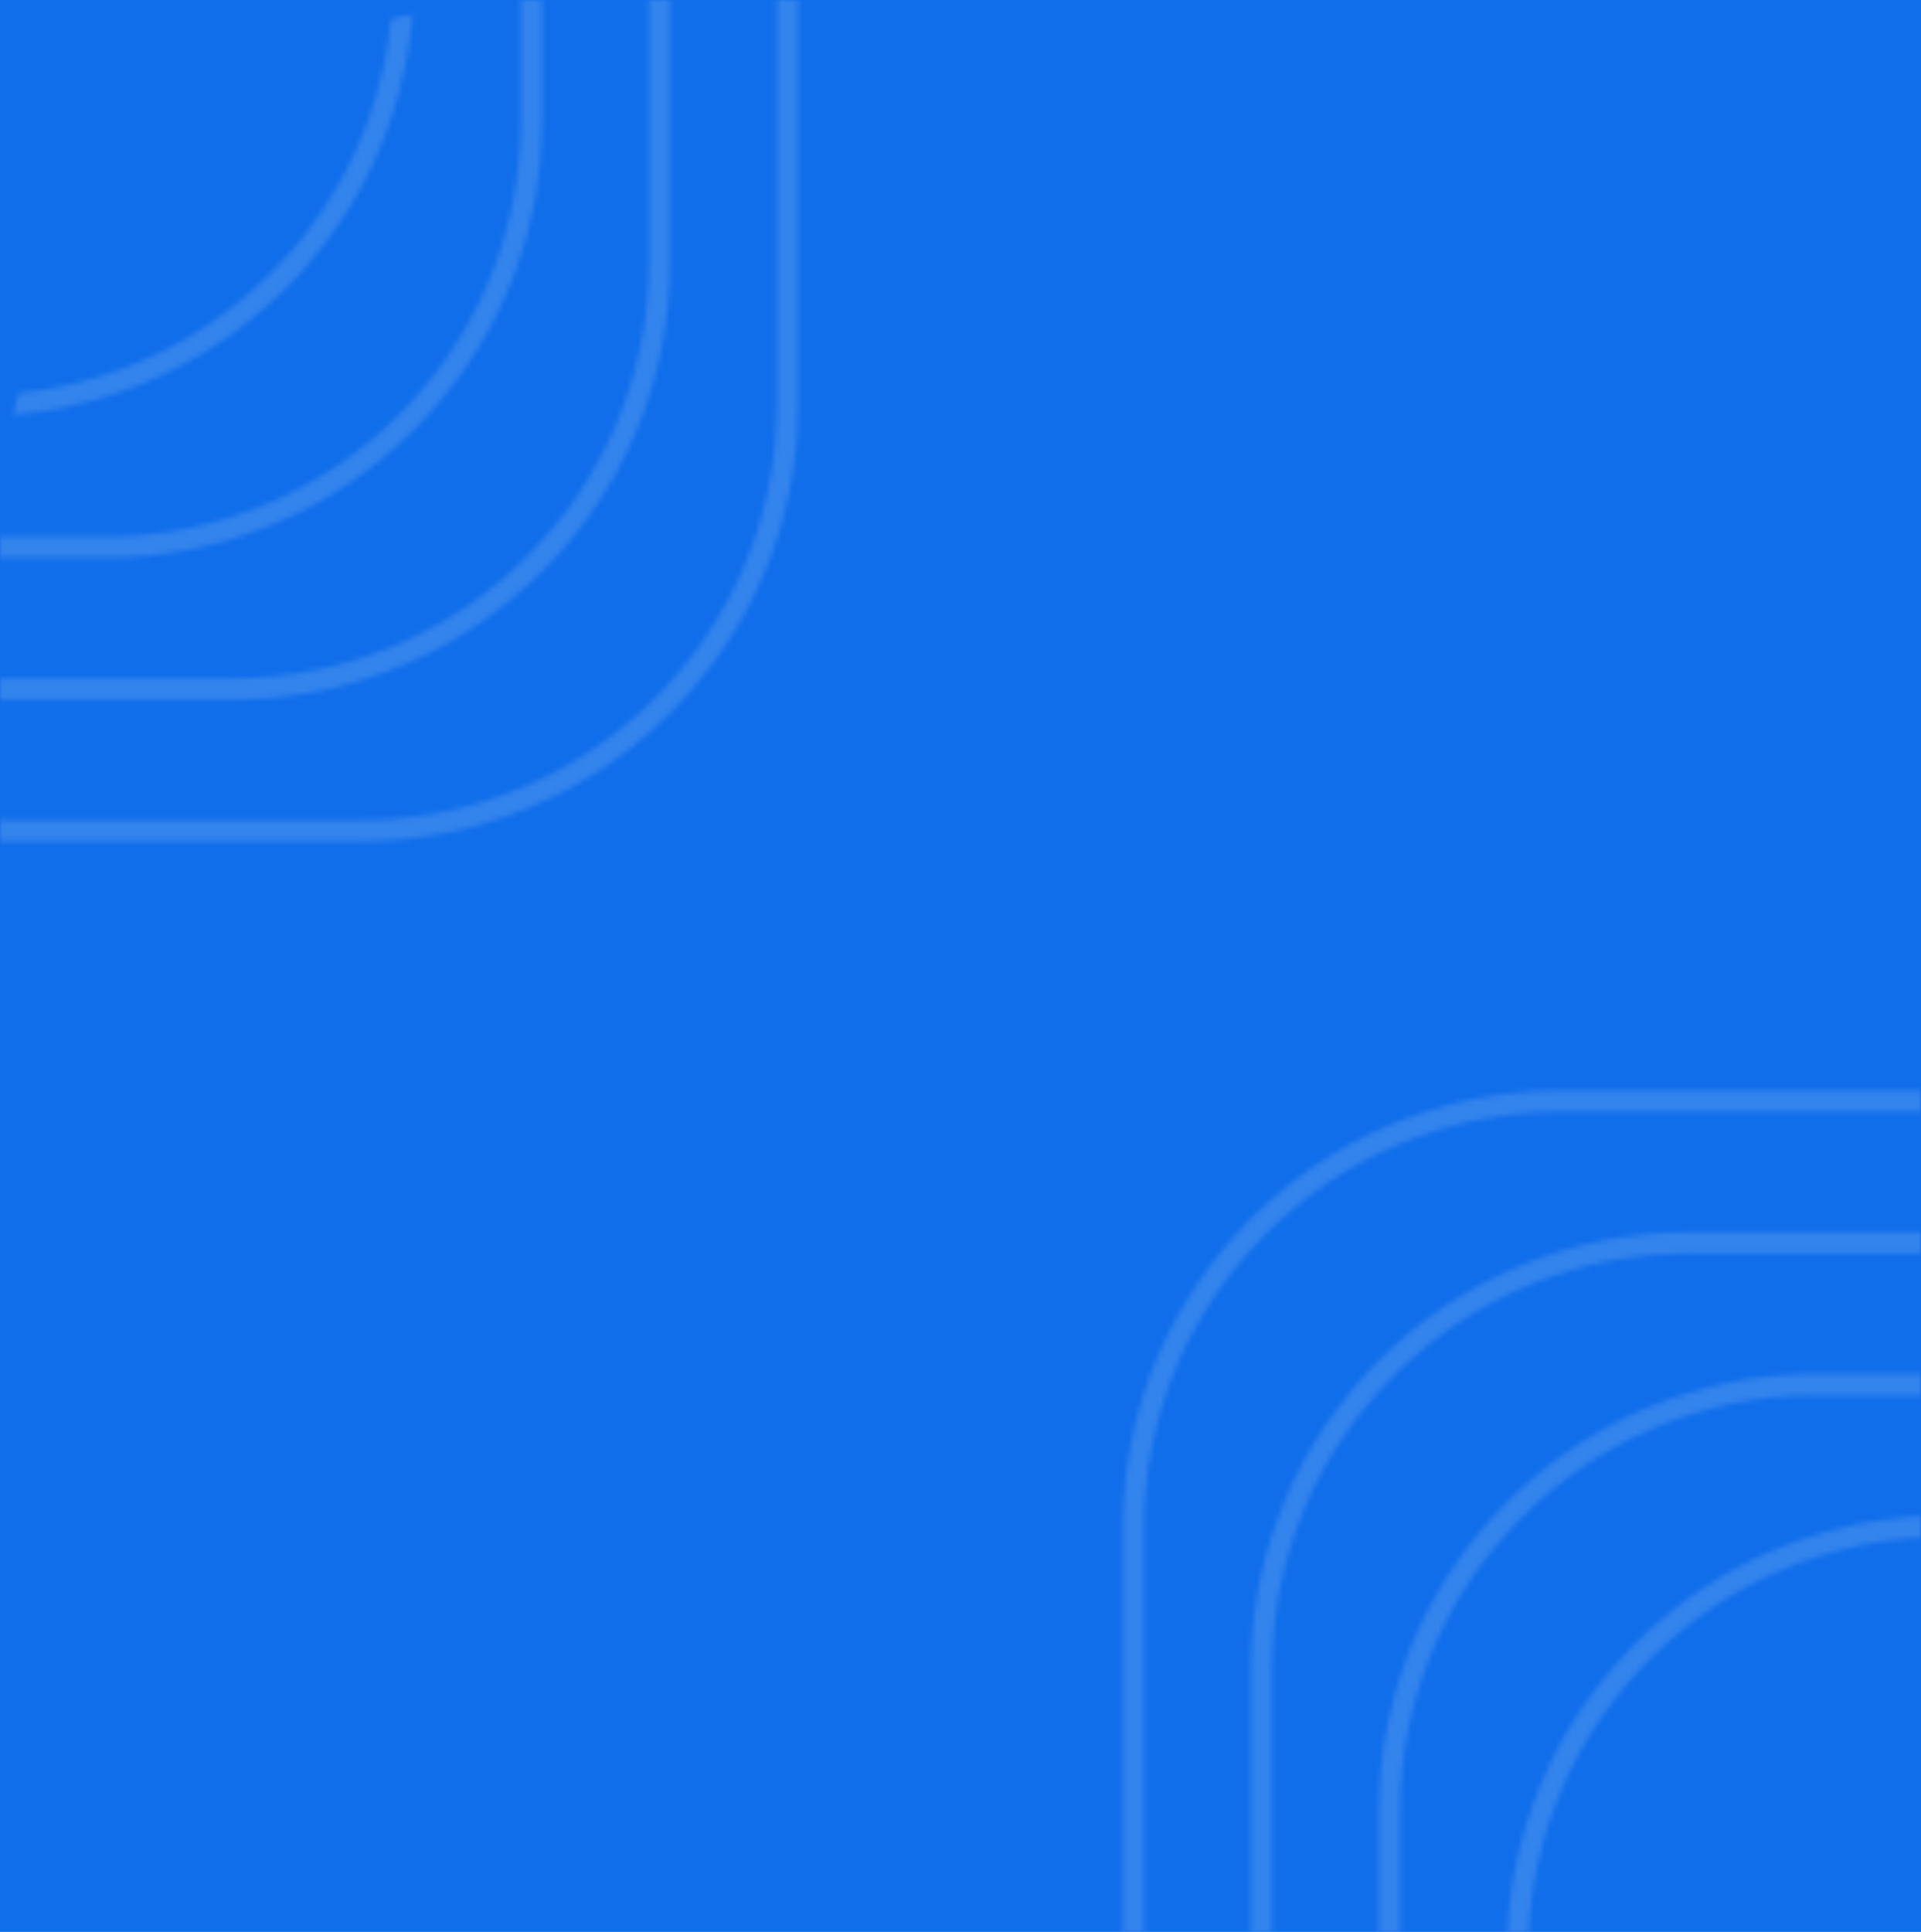 <svg width="360" height="362" viewBox="0 0 360 362" fill="none" xmlns="http://www.w3.org/2000/svg">
<rect width="360" height="362" fill="#106EEA"/>
<mask id="mask0_70_209" style="mask-type:alpha" maskUnits="userSpaceOnUse" x="0" y="0" width="360" height="362">
<mask id="mask1_70_209" style="mask-type:alpha" maskUnits="userSpaceOnUse" x="0" y="0" width="360" height="362">
<path d="M260 0C315.228 0 360 44.772 360 100L360 362L0 362L0 100C0 44.772 44.772 0 100 0L260 0Z" fill="#FED02E"/>
<path d="M358 100L358 360L2 360L2 100C2 45.876 45.876 2 100 2L260 2C314.124 2 358 45.876 358 100Z" stroke="white" stroke-opacity="0.15" stroke-width="4"/>
</mask>
<g mask="url(#mask1_70_209)">
<path d="M507.6 285.98L364.4 285.98C320.217 285.98 284.4 321.797 284.4 365.98V517.66" stroke="white" stroke-opacity="0.15" stroke-width="4"/>
<path d="M483.6 259.433L340.4 259.433C296.217 259.433 260.4 295.251 260.4 339.433V491.113" stroke="white" stroke-opacity="0.15" stroke-width="4"/>
<path d="M459.6 232.887L316.4 232.887C272.217 232.887 236.4 268.704 236.4 312.887L236.4 464.567" stroke="white" stroke-opacity="0.15" stroke-width="4"/>
<path d="M435.6 206.34L292.4 206.34C248.217 206.34 212.4 242.158 212.4 286.34L212.4 438.02" stroke="white" stroke-opacity="0.15" stroke-width="4"/>
<path d="M-75.6 155.66L67.6 155.66C111.783 155.66 147.6 119.843 147.6 75.66L147.6 -76.02" stroke="white" stroke-opacity="0.15" stroke-width="4"/>
<path d="M-99.599 129.113L43.601 129.113C87.784 129.113 123.601 93.295 123.601 49.112L123.601 -102.567" stroke="white" stroke-opacity="0.15" stroke-width="4"/>
<path d="M-123.6 102.567L19.6 102.567C63.783 102.567 99.6 66.749 99.6 22.567L99.6 -129.113" stroke="white" stroke-opacity="0.15" stroke-width="4"/>
<path d="M-147.6 76.02L-4.4 76.02C39.783 76.02 75.6 40.203 75.6 -3.98L75.6 -155.66" stroke="white" stroke-opacity="0.15" stroke-width="4"/>
</g>
</mask>
<g mask="url(#mask0_70_209)">
<rect width="360" height="362" fill="white"/>
</g>
</svg>

